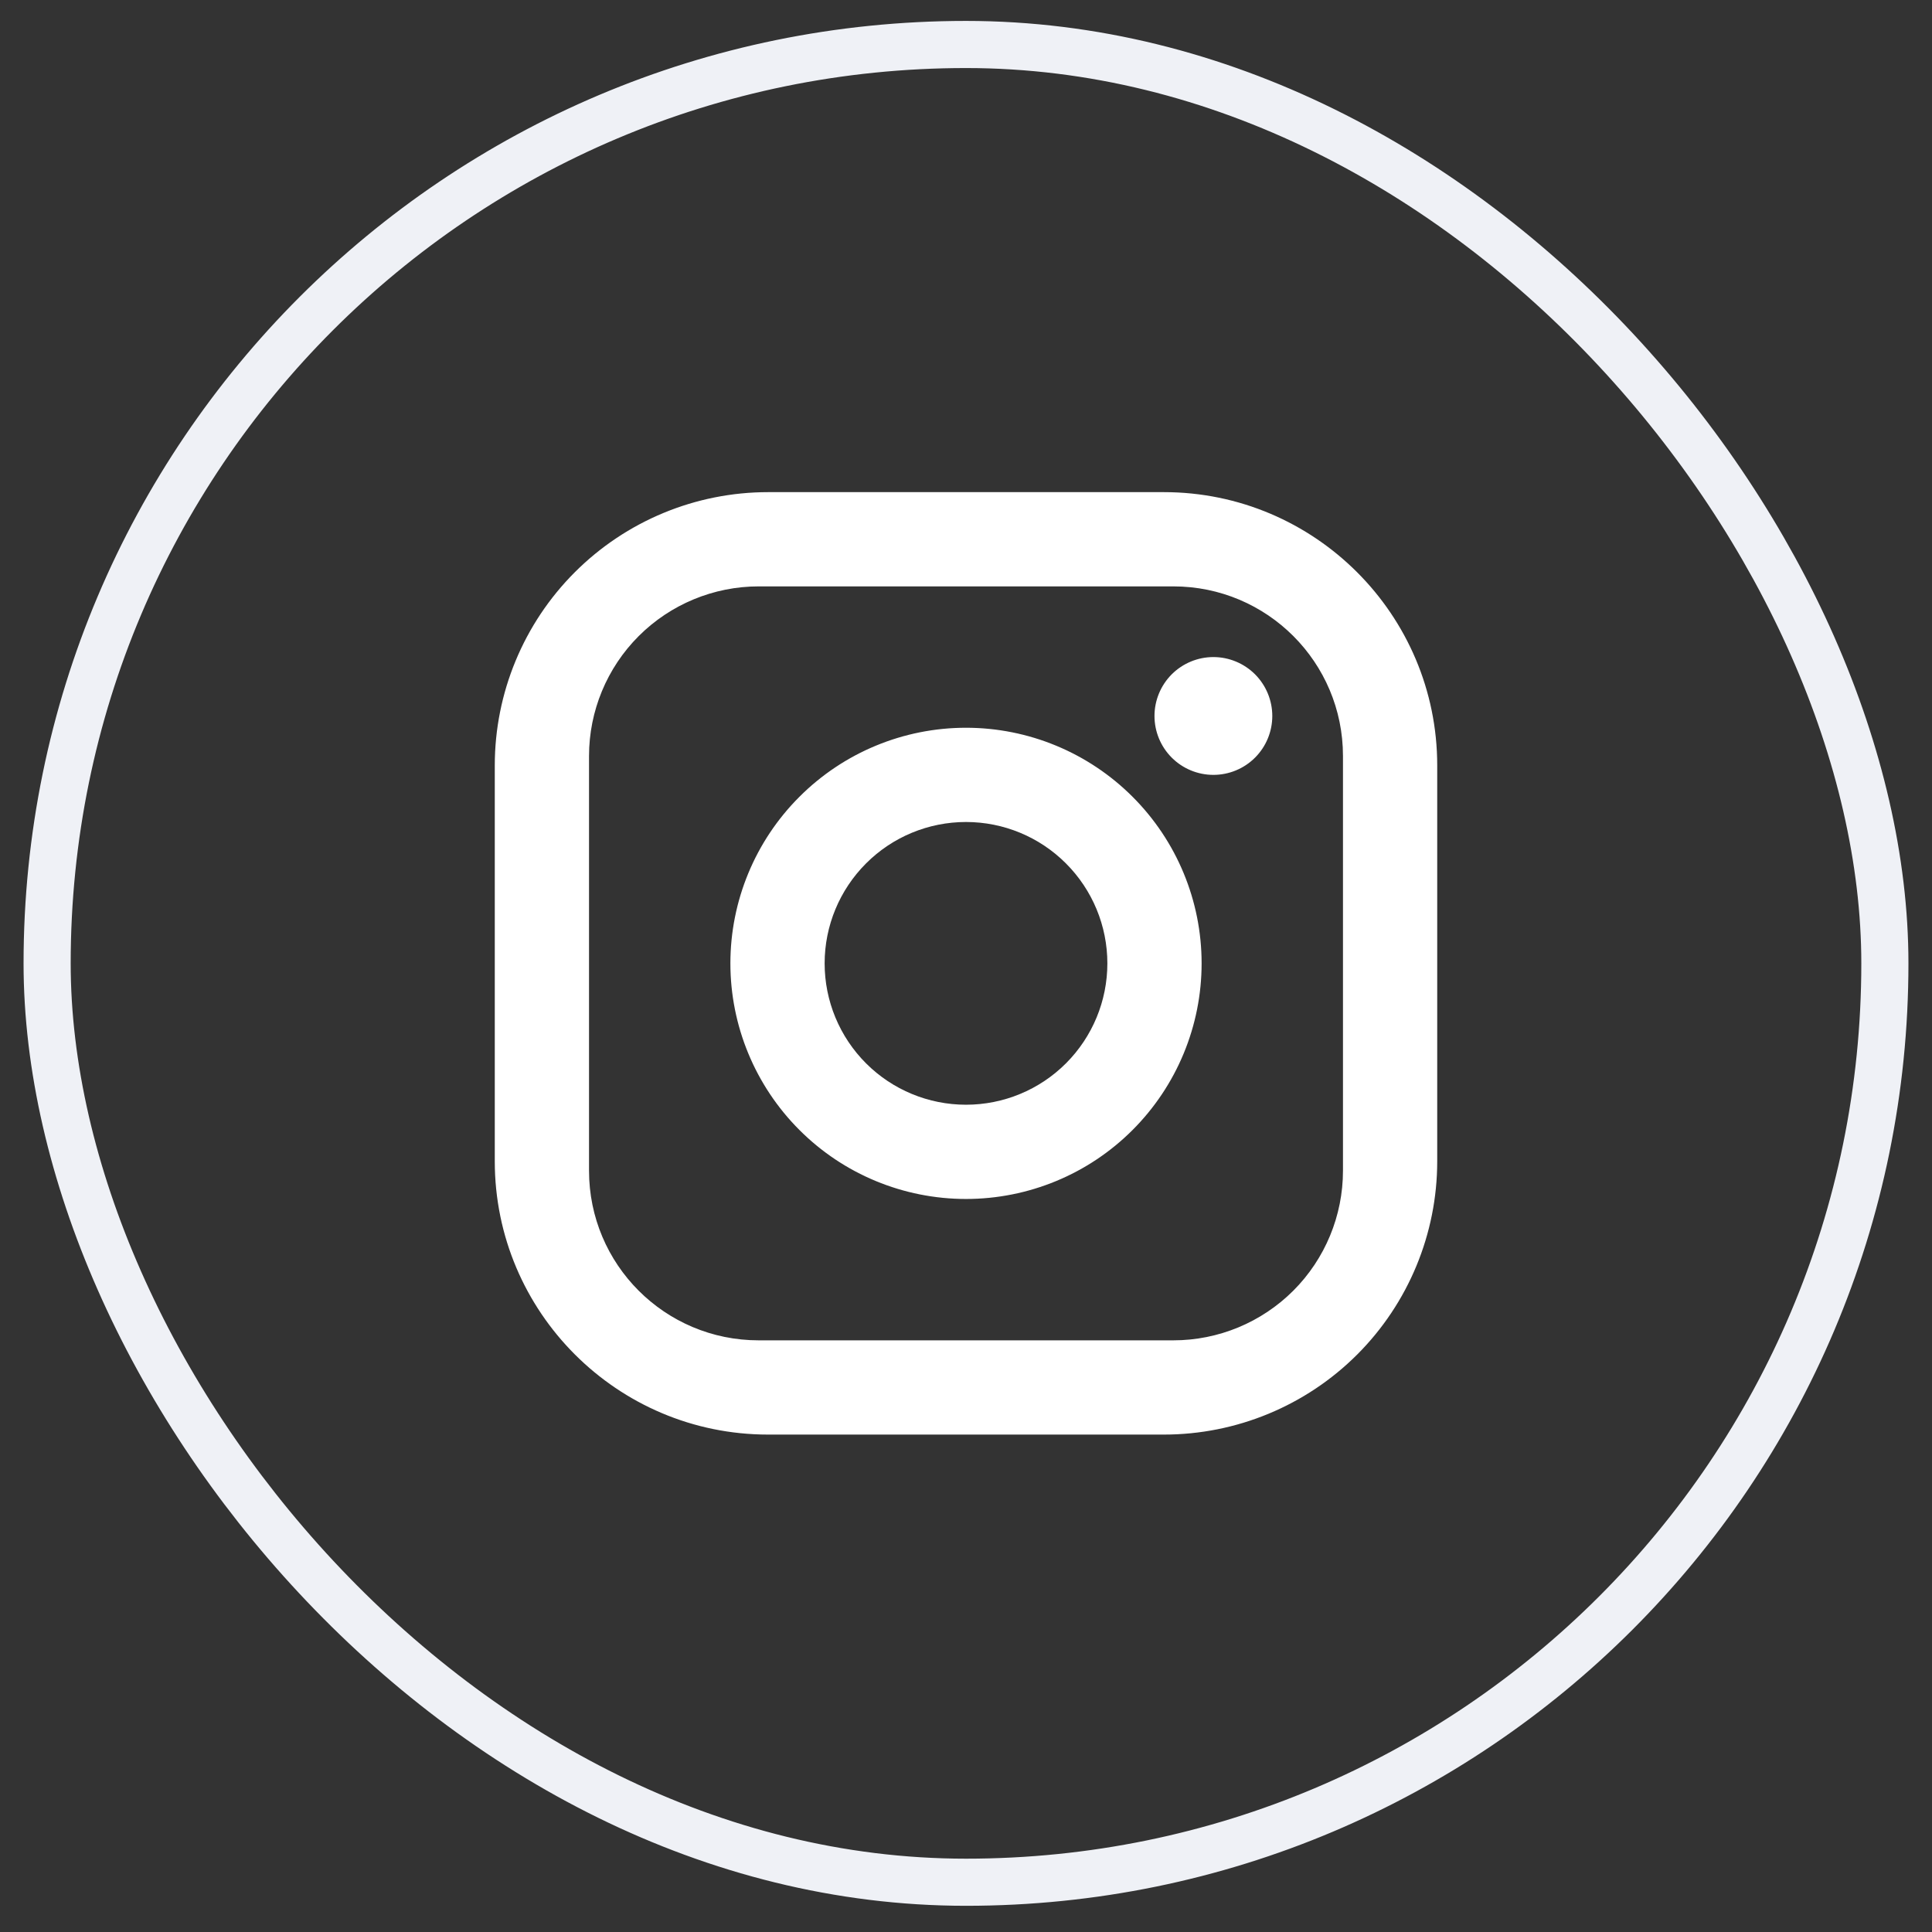 <svg width="41" height="41" viewBox="0 0 41 41" fill="none" xmlns="http://www.w3.org/2000/svg">
<rect x="0" y="0" width="41" height="41" fill="#333333" stroke="none"/>
<rect x="1" y="0.944" width="39" height="39" rx="19.5" stroke="#EFF1F6"/>
<path d="M16.3 10.444H24.7C27.9 10.444 30.5 13.044 30.5 16.244V24.644C30.5 26.183 29.889 27.658 28.801 28.746C27.713 29.833 26.238 30.444 24.7 30.444H16.3C13.1 30.444 10.5 27.844 10.5 24.644V16.244C10.5 14.706 11.111 13.231 12.199 12.143C13.287 11.055 14.762 10.444 16.3 10.444ZM16.1 12.444C15.145 12.444 14.229 12.824 13.554 13.499C12.879 14.174 12.5 15.09 12.5 16.044V24.844C12.5 26.834 14.11 28.444 16.1 28.444H24.9C25.855 28.444 26.77 28.065 27.446 27.39C28.121 26.715 28.5 25.799 28.5 24.844V16.044C28.5 14.054 26.89 12.444 24.9 12.444H16.1ZM25.75 13.944C26.081 13.944 26.399 14.076 26.634 14.31C26.868 14.545 27 14.863 27 15.194C27 15.526 26.868 15.844 26.634 16.078C26.399 16.313 26.081 16.444 25.75 16.444C25.419 16.444 25.101 16.313 24.866 16.078C24.632 15.844 24.5 15.526 24.5 15.194C24.5 14.863 24.632 14.545 24.866 14.31C25.101 14.076 25.419 13.944 25.75 13.944ZM20.5 15.444C21.826 15.444 23.098 15.971 24.035 16.909C24.973 17.846 25.5 19.118 25.5 20.444C25.5 21.77 24.973 23.042 24.035 23.98C23.098 24.918 21.826 25.444 20.5 25.444C19.174 25.444 17.902 24.918 16.965 23.98C16.027 23.042 15.5 21.77 15.5 20.444C15.5 19.118 16.027 17.846 16.965 16.909C17.902 15.971 19.174 15.444 20.5 15.444ZM20.5 17.444C19.704 17.444 18.941 17.76 18.379 18.323C17.816 18.886 17.5 19.649 17.5 20.444C17.5 21.24 17.816 22.003 18.379 22.566C18.941 23.128 19.704 23.444 20.5 23.444C21.296 23.444 22.059 23.128 22.621 22.566C23.184 22.003 23.5 21.24 23.5 20.444C23.5 19.649 23.184 18.886 22.621 18.323C22.059 17.76 21.296 17.444 20.5 17.444Z" fill="white"/>
</svg>
